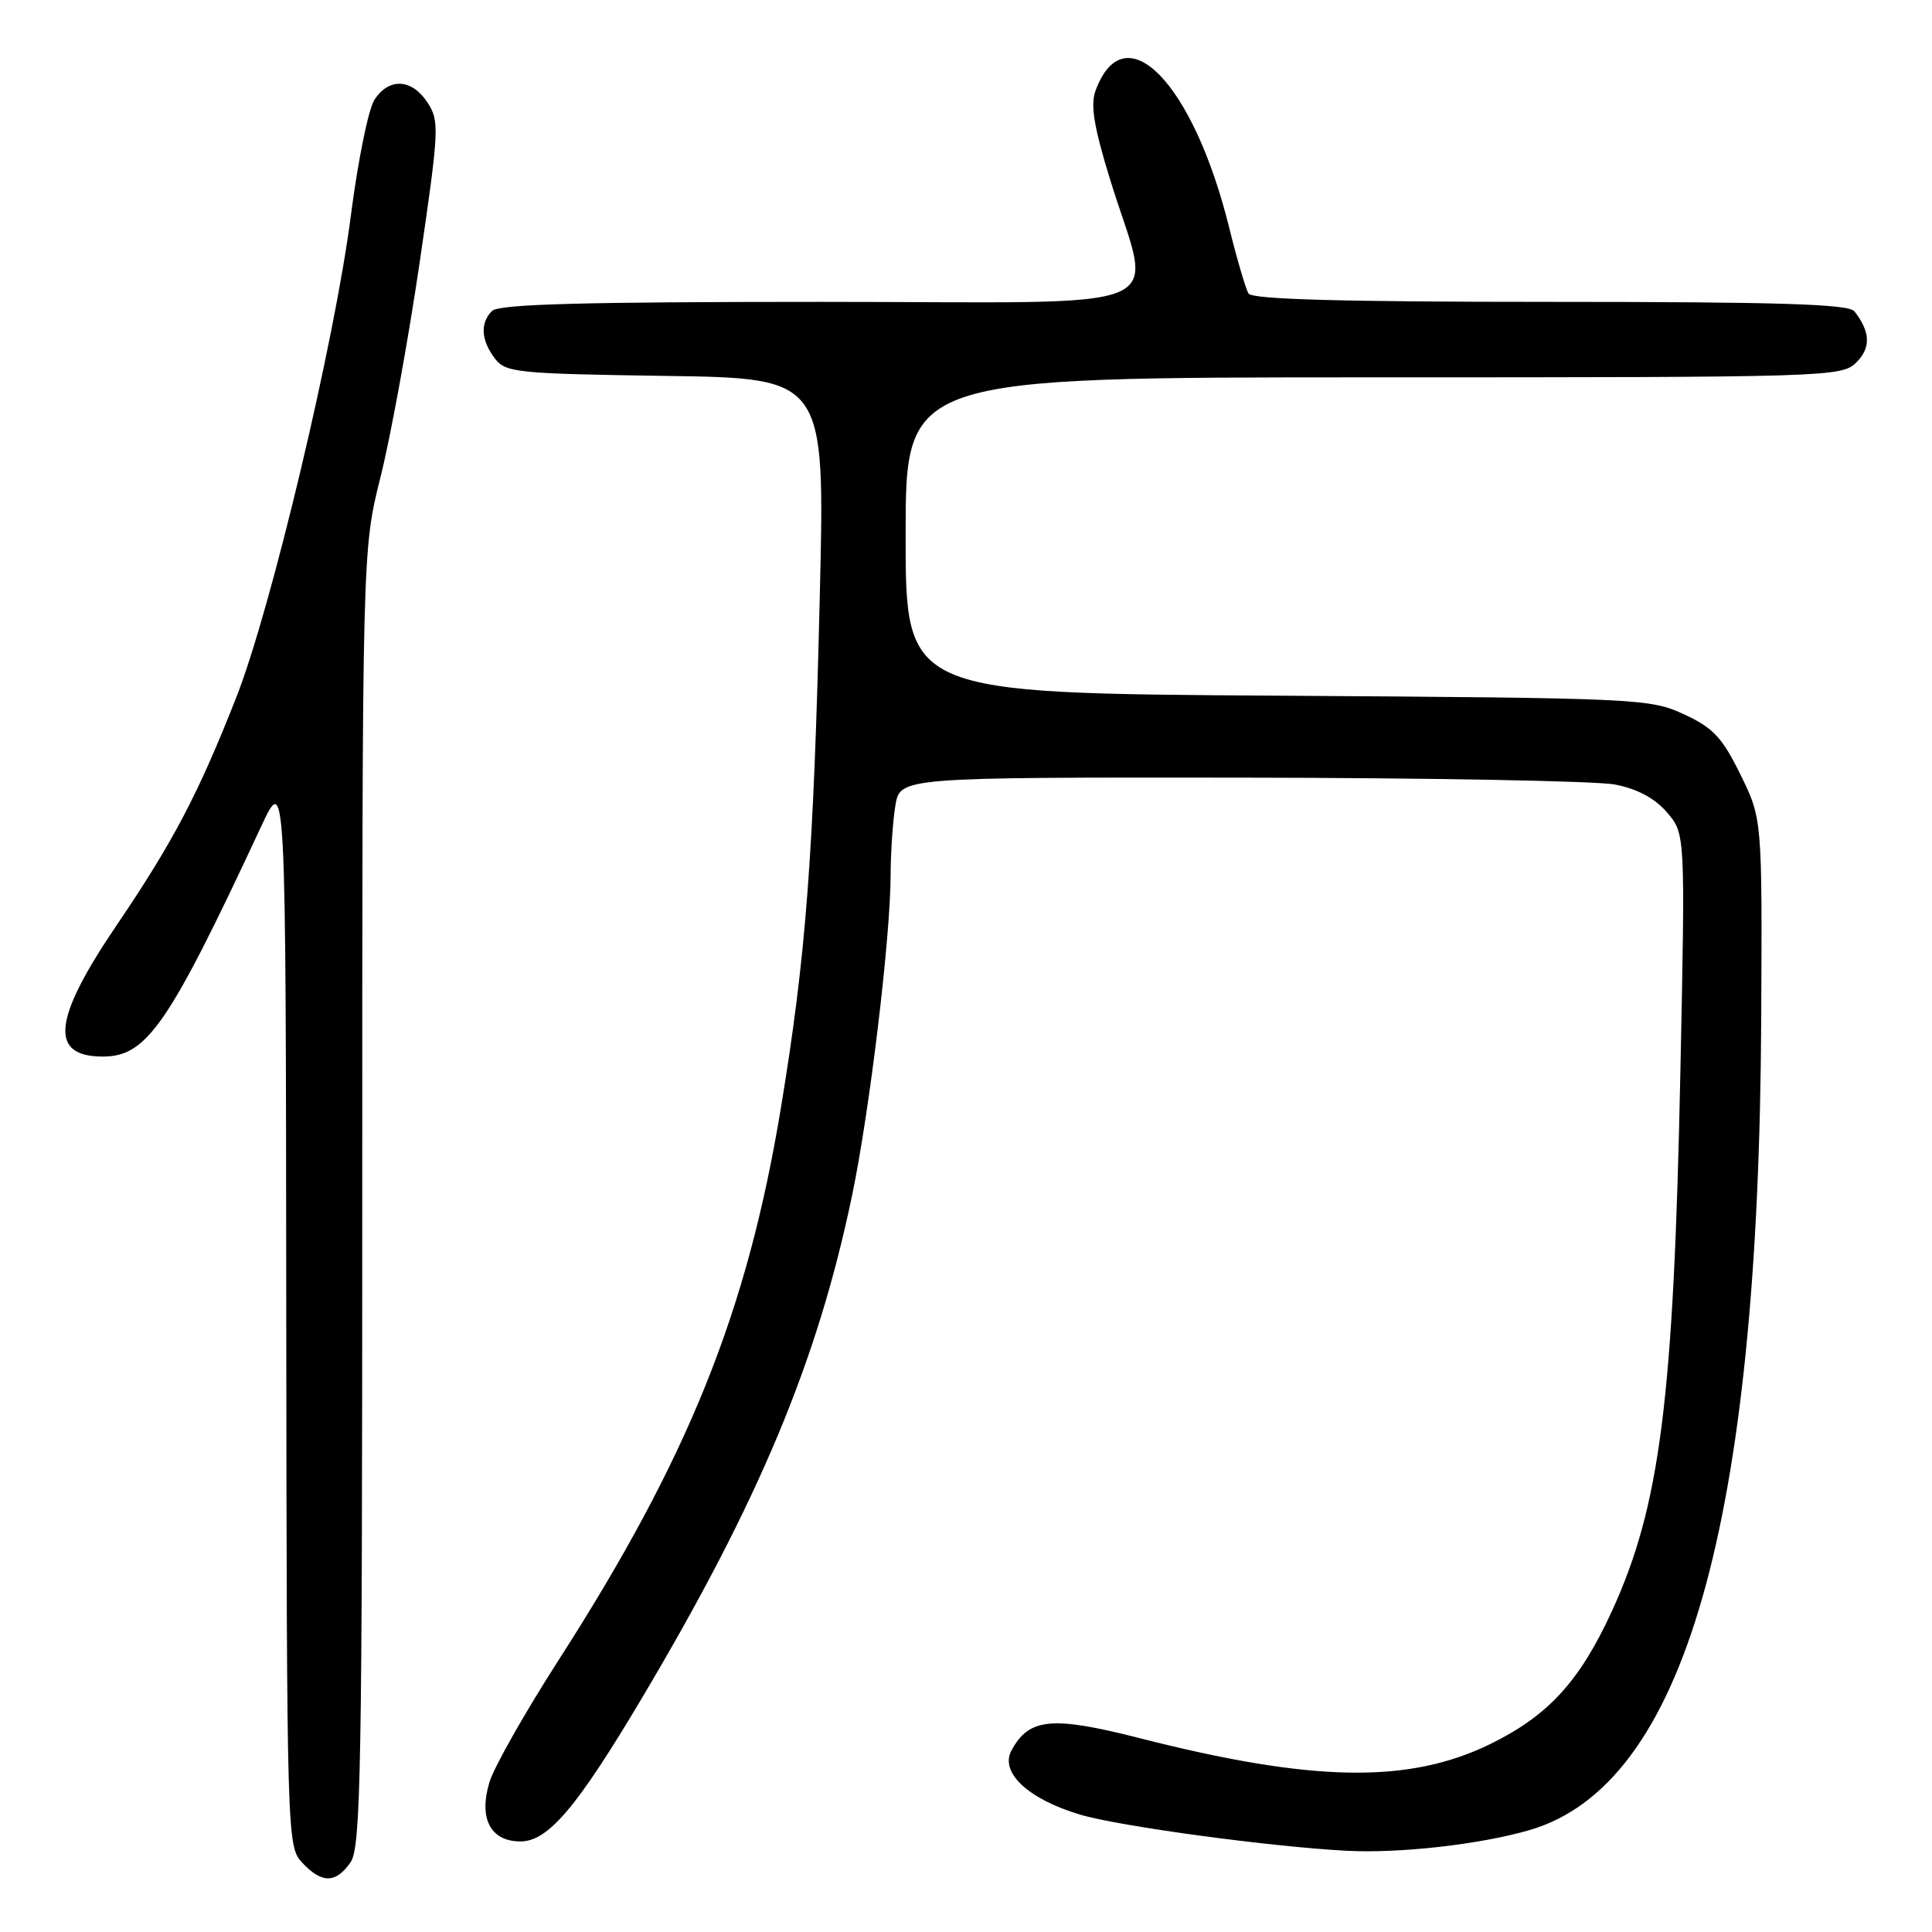 <?xml version="1.0" encoding="UTF-8" standalone="no"?>
<!DOCTYPE svg PUBLIC "-//W3C//DTD SVG 1.1//EN" "http://www.w3.org/Graphics/SVG/1.1/DTD/svg11.dtd" >
<svg xmlns="http://www.w3.org/2000/svg" xmlns:xlink="http://www.w3.org/1999/xlink" version="1.1" viewBox="0 0 256 256">
 <g >
 <path fill="currentColor"
d=" M 46.44 246.78 C 47.82 244.81 48.00 234.79 48.00 158.71 C 48.00 72.86 48.00 72.86 50.43 63.18 C 51.76 57.86 54.09 45.10 55.60 34.83 C 58.19 17.12 58.25 16.03 56.64 13.58 C 54.56 10.40 51.52 10.26 49.60 13.25 C 48.81 14.49 47.42 21.35 46.50 28.50 C 44.37 45.16 35.95 80.59 31.32 92.38 C 26.26 105.24 22.94 111.56 15.42 122.65 C 7.00 135.07 6.49 140.00 13.62 140.00 C 19.46 140.00 22.33 135.84 34.61 109.50 C 37.87 102.50 37.87 102.50 37.93 173.56 C 38.00 243.65 38.03 244.65 40.04 246.81 C 42.63 249.59 44.48 249.58 46.44 246.78 Z  M 202.66 242.50 C 223.18 236.53 233.05 201.97 233.37 135.00 C 233.50 108.50 233.50 108.50 230.62 102.64 C 228.20 97.71 227.00 96.43 223.12 94.64 C 218.63 92.56 217.09 92.49 169.25 92.18 C 120.00 91.87 120.00 91.87 120.00 70.93 C 120.00 50.00 120.00 50.00 182.00 50.00 C 242.43 50.00 244.05 49.95 245.98 48.02 C 247.92 46.08 247.85 43.99 245.72 41.25 C 244.98 40.29 235.71 40.00 205.44 40.00 C 178.02 40.00 165.91 39.67 165.44 38.90 C 165.07 38.30 163.91 34.36 162.87 30.15 C 158.12 10.93 149.01 1.60 145.17 12.00 C 144.47 13.88 144.94 16.79 147.07 23.71 C 152.67 41.96 157.27 40.00 108.81 40.00 C 77.16 40.00 66.10 40.30 65.20 41.20 C 63.60 42.80 63.73 45.06 65.57 47.50 C 66.99 49.37 68.45 49.52 88.20 49.81 C 109.32 50.11 109.32 50.11 108.63 78.81 C 107.81 113.51 106.80 126.70 103.44 147.00 C 98.98 173.91 91.17 193.28 74.00 220.00 C 69.58 226.88 65.48 234.12 64.87 236.10 C 63.39 240.95 64.98 244.00 68.97 244.00 C 72.63 244.00 76.46 239.47 85.06 225.00 C 100.58 198.89 108.33 180.35 112.90 158.43 C 115.23 147.25 117.99 124.31 118.01 116.00 C 118.02 112.97 118.30 108.81 118.64 106.75 C 119.26 103.00 119.26 103.00 164.38 103.04 C 189.20 103.07 211.51 103.48 213.97 103.95 C 216.94 104.52 219.26 105.76 220.88 107.64 C 223.31 110.48 223.31 110.48 222.66 141.99 C 221.77 185.49 219.98 199.55 213.57 213.52 C 209.32 222.76 205.19 227.29 197.56 231.05 C 186.70 236.39 173.99 236.18 150.87 230.28 C 139.35 227.35 136.33 227.65 134.02 231.96 C 132.46 234.87 136.25 238.40 143.13 240.45 C 148.35 242.00 168.42 244.72 178.50 245.24 C 185.51 245.60 196.11 244.40 202.66 242.50 Z "/>
</g>
</svg>